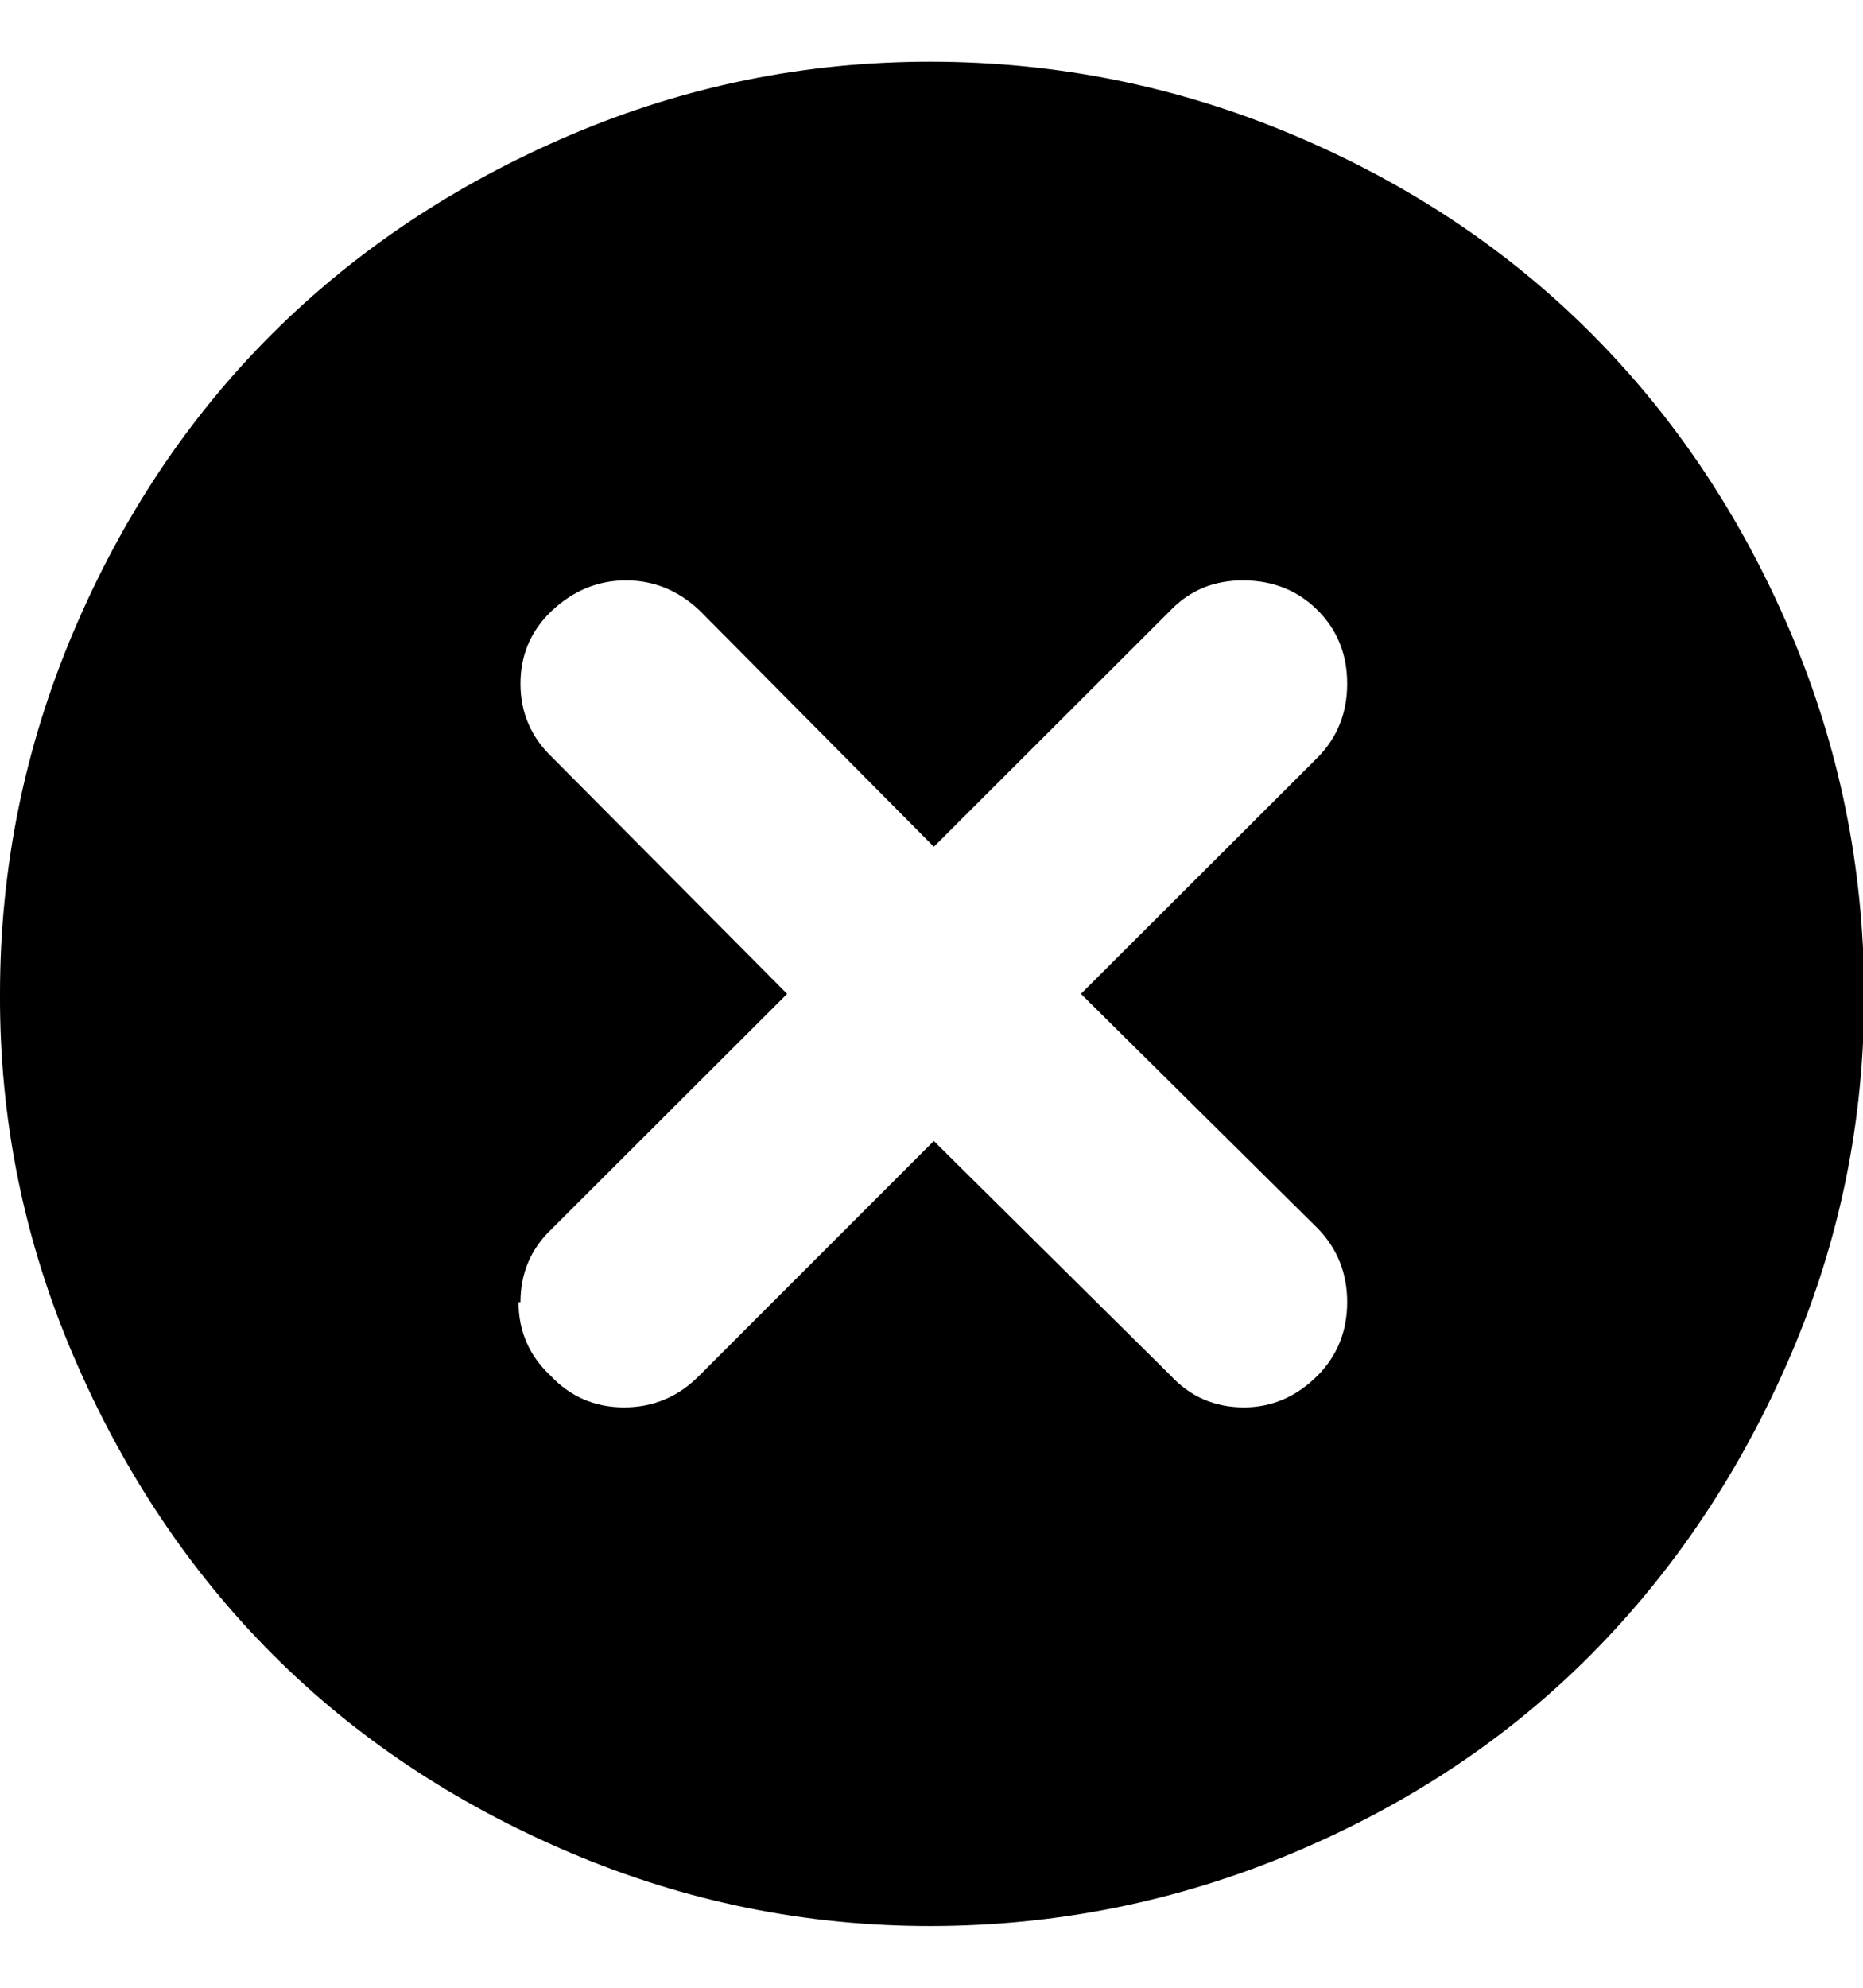 <svg height="512" width="480.0" xmlns="http://www.w3.org/2000/svg"><path d="m0 256q0-48.6 18.9-93.2t51.2-76.8 76.8-51.2 93.2-18.9 93.2 18.9 76.8 51.2 51.2 76.8 19 93.2-19 93.2-51.2 76.8-76.8 51.2-93.2 18.9-93.2-18.9-76.8-51.2-51.2-76.8-18.9-93.2z m133.6 79.4q0 11.2 8.2 18.9 7.7 8.2 19 8.2t19.4-8.2l60.4-60.4 61 60.4q7.6 8.2 18.9 8.2 10.8 0 19-8.2 7.6-7.7 7.6-18.9t-7.6-19l-61-60.4 61-60.9q7.6-7.7 7.6-19t-7.6-18.9-19-7.7-18.9 7.7l-61 60.9-60.4-60.9q-8.2-7.7-18.9-7.7t-19 7.7q-8.2 7.7-8.2 18.9t8.2 19l60.5 60.9-60.5 60.4q-8.2 7.7-8.2 19z" /></svg>
